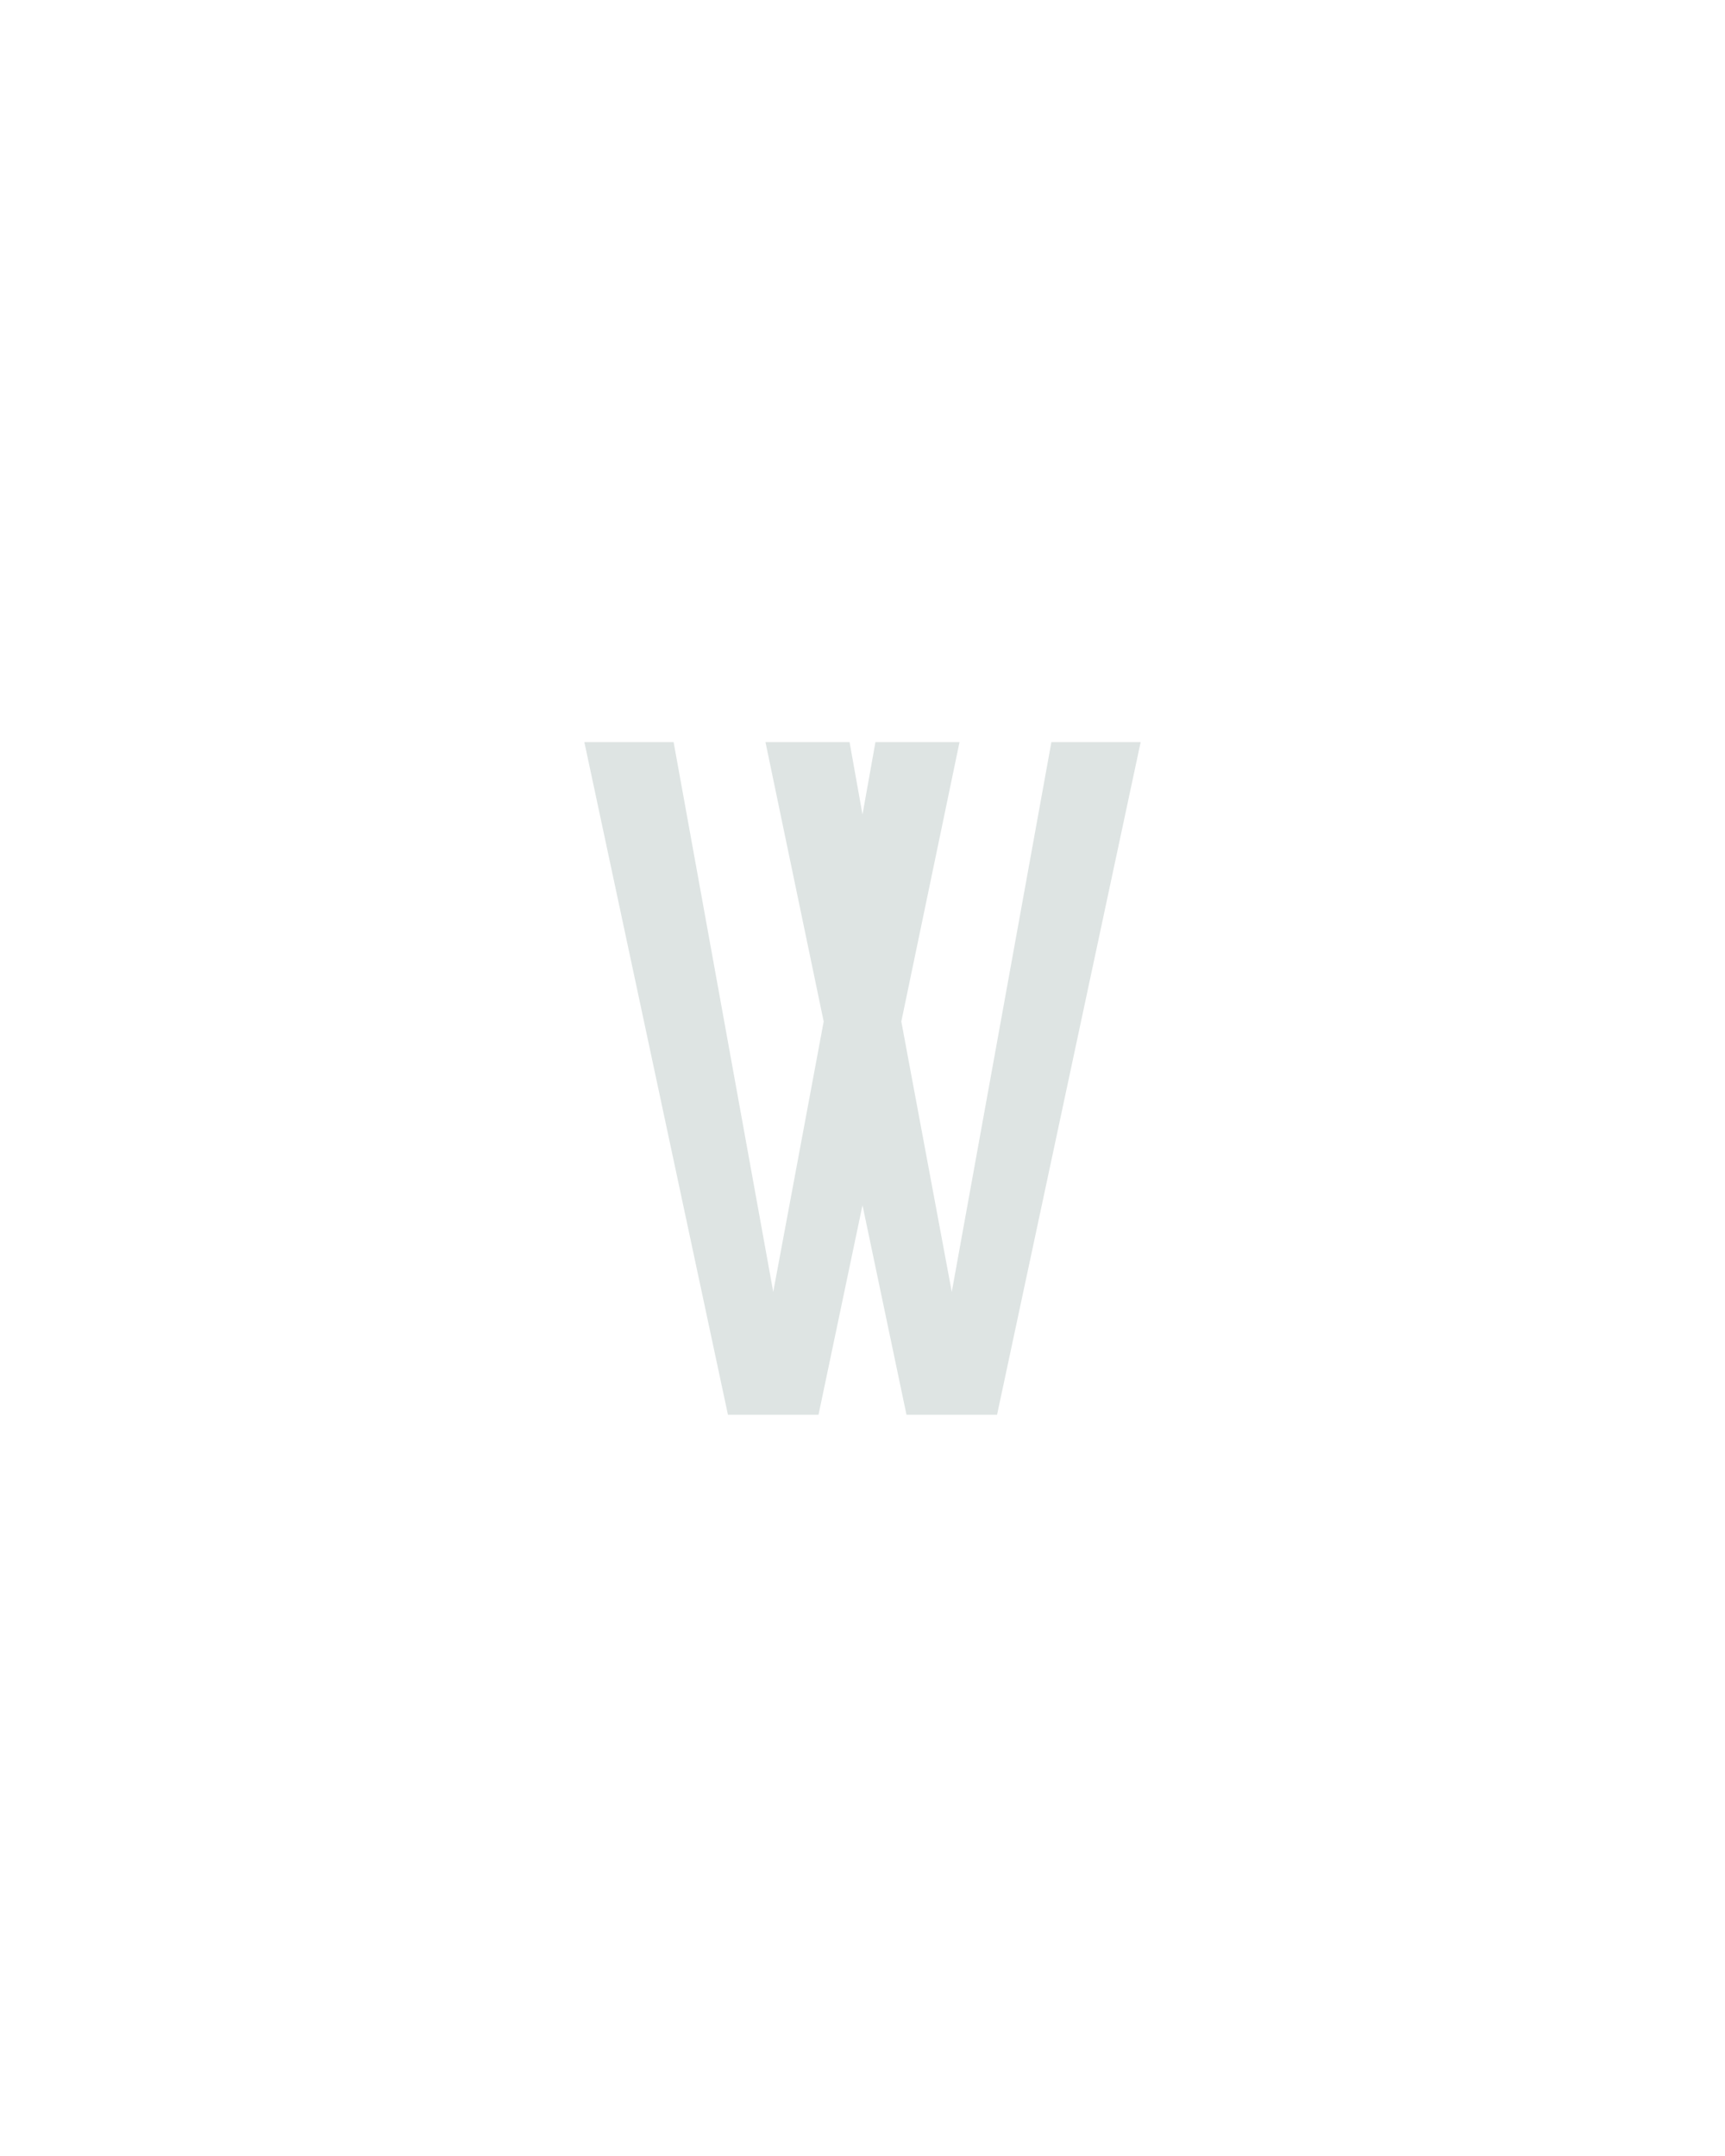 <?xml version="1.0" encoding="UTF-8" standalone="no"?>
<svg height="160" viewBox="0 0 128 160" width="128" xmlns="http://www.w3.org/2000/svg">
<defs>
<path d="M 146 0 L 35 -520 L 104 -520 L 181 -95 L 220 -304 L 175 -520 L 240 -520 L 250 -464 L 260 -520 L 325 -520 L 280 -304 L 319 -95 L 396 -520 L 465 -520 L 354 0 L 284 0 L 250 -162 L 216 0 Z " id="path1"/>
</defs>
<g>
<g data-source-text="w" fill="#dee4e3" transform="translate(40 104.992) rotate(0) scale(0.096)">
<use href="#path1" transform="translate(0 0)"/>
</g>
</g>
</svg>